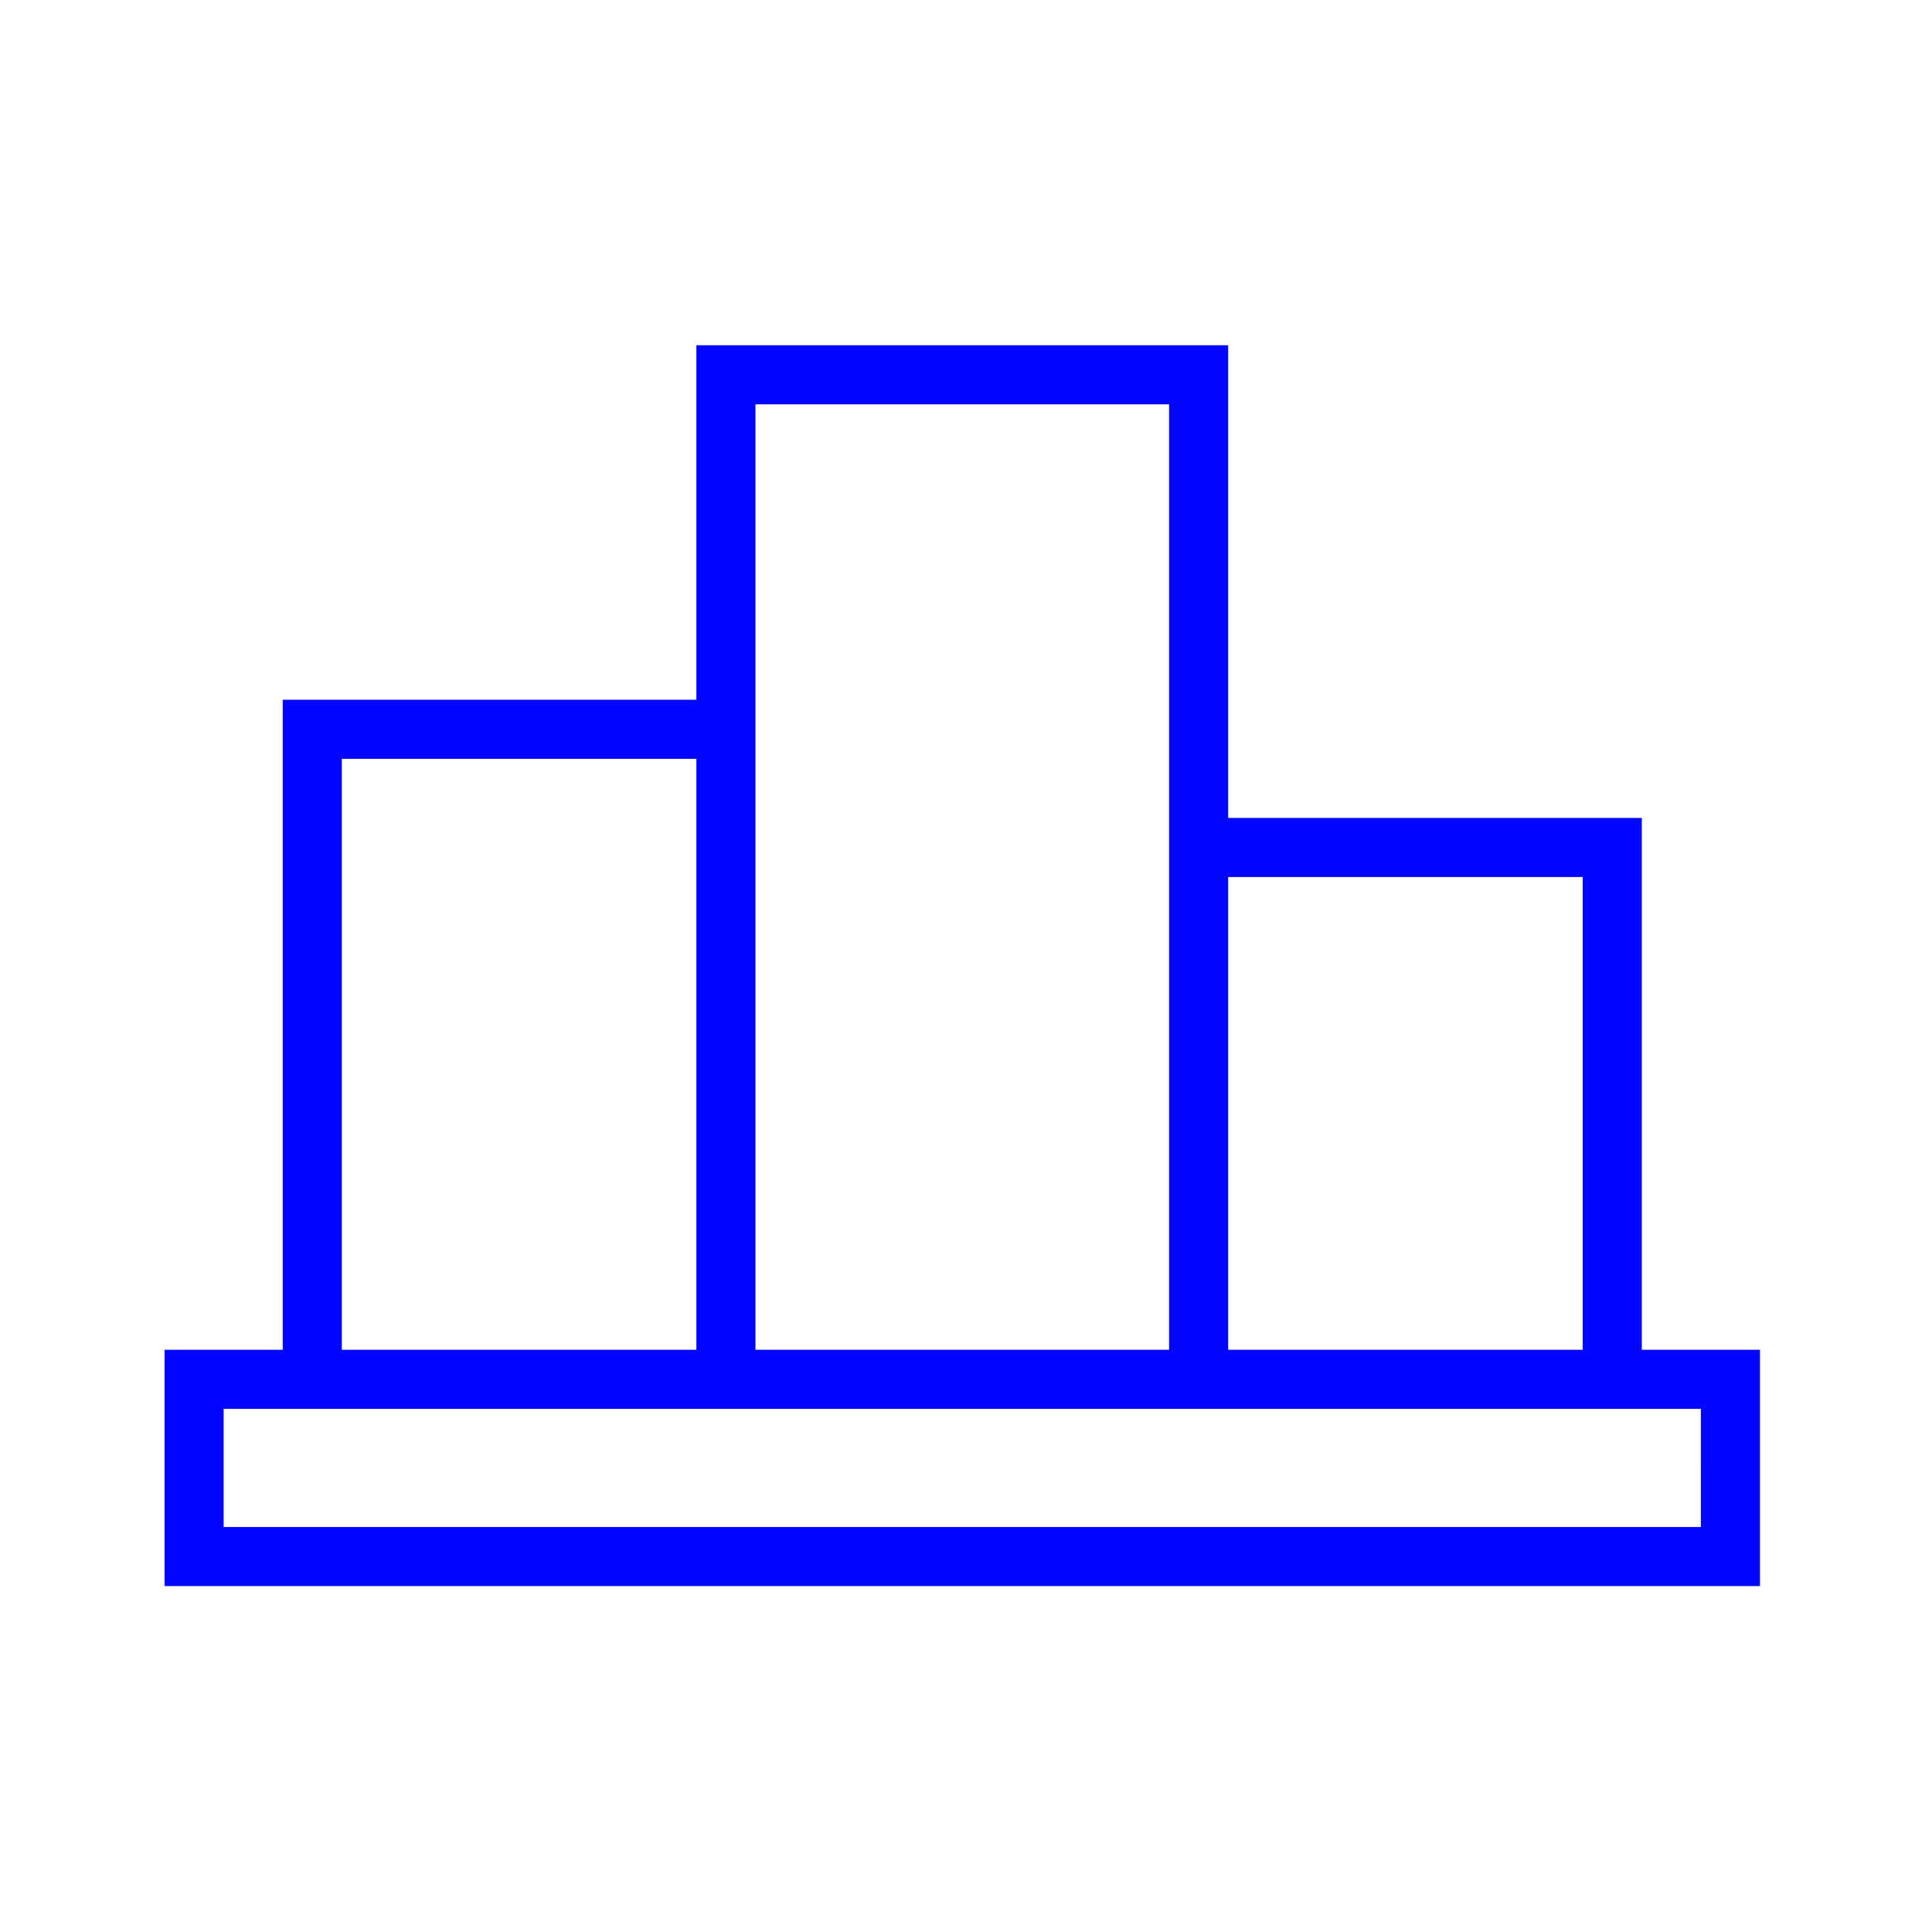 <?xml version="1.0" standalone="no"?><!DOCTYPE svg PUBLIC "-//W3C//DTD SVG 1.1//EN" "http://www.w3.org/Graphics/SVG/1.1/DTD/svg11.dtd"><svg t="1526384800826" class="icon" style="" viewBox="0 0 1024 1024" version="1.1" xmlns="http://www.w3.org/2000/svg" p-id="11551" xmlns:xlink="http://www.w3.org/1999/xlink" width="200" height="200"><defs><style type="text/css"></style></defs><path d="M870.196 715.396 870.196 433.525 650.964 433.525 650.964 182.973 369.09 182.973l0 187.914L149.857 370.887 149.857 715.396l-62.639 0 0 125.278 845.617 0L932.835 715.396 870.196 715.396zM838.876 464.844 838.876 715.396 650.964 715.396 650.964 464.844 838.876 464.844zM400.409 214.292l219.235 0 0 219.233L619.644 715.396 400.409 715.396 400.409 370.887 400.409 214.292zM181.176 402.206 369.09 402.206 369.09 715.396 181.176 715.396 181.176 402.206zM901.515 809.354 118.537 809.354l0-62.639 31.318 0 219.233 0 31.319 0 219.235 0 31.319 0 219.231 0 31.319 0L901.513 809.354z" p-id="11552" fill="#0306ff"></path></svg>